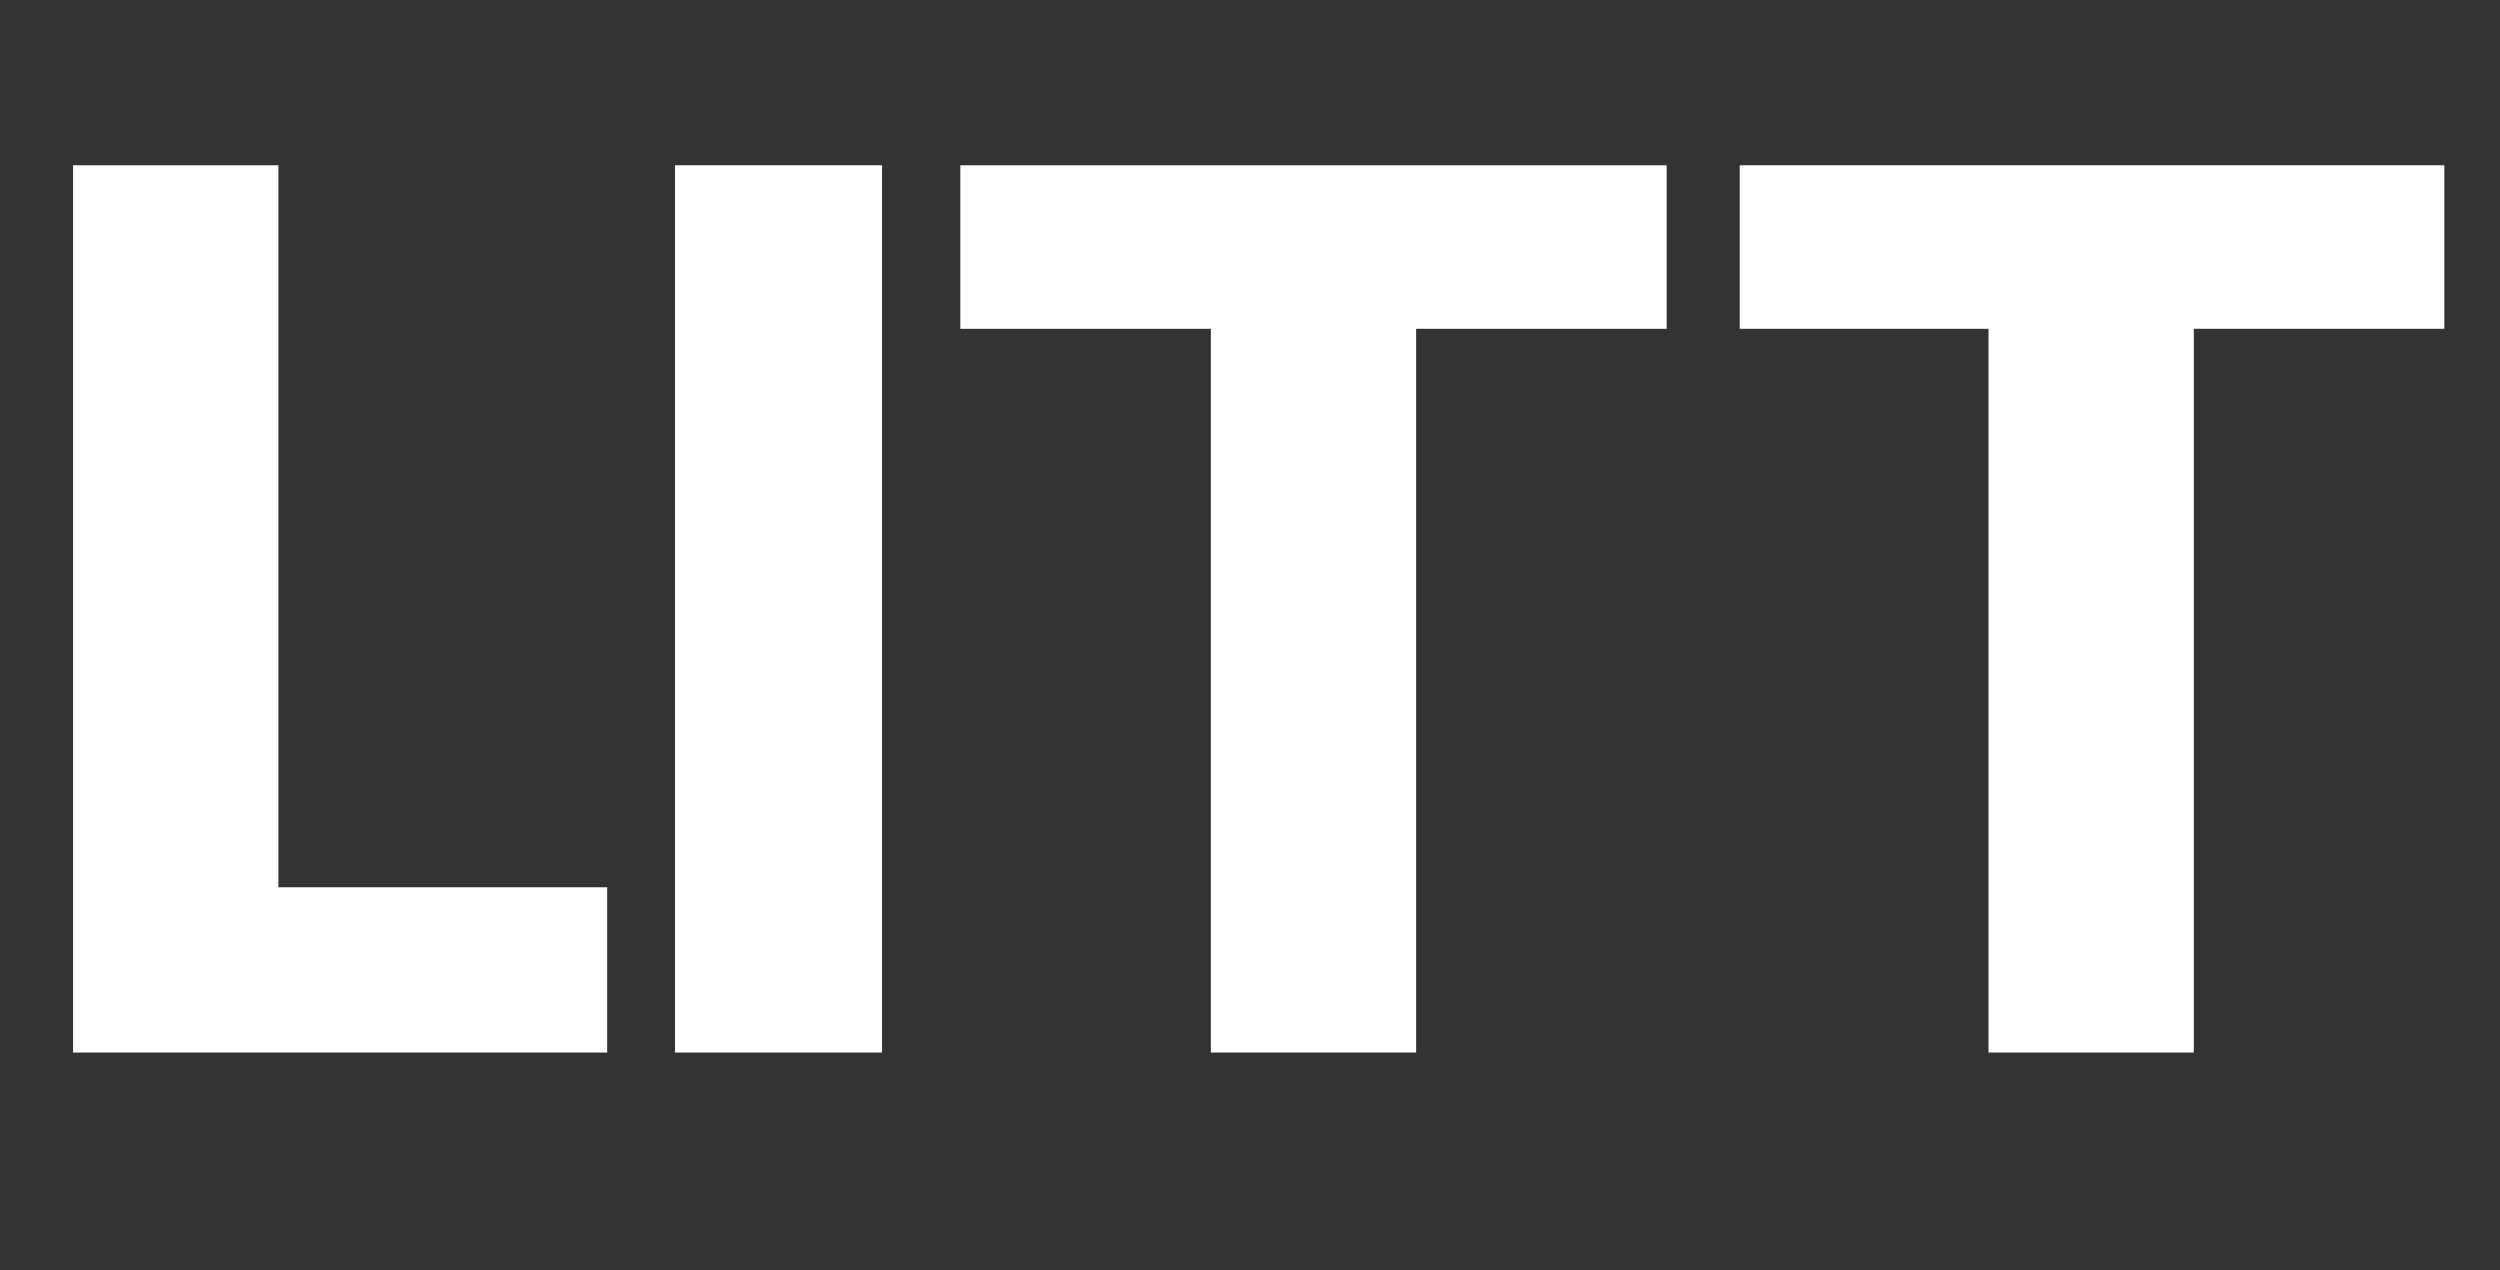 <?xml version="1.0" encoding="utf-8"?>
<!-- Generator: Adobe Illustrator 18.1.1, SVG Export Plug-In . SVG Version: 6.00 Build 0)  -->
<svg version="1.1" id="Layer_1" xmlns="http://www.w3.org/2000/svg" xmlns:xlink="http://www.w3.org/1999/xlink" x="0px" y="0px"
	 width="143.7px" height="73px" viewBox="0 0 143.7 73" style="enable-background:new 0 0 143.7 73;" xml:space="preserve">
<rect x="0" y="0" width="143.7" height="73" fill="#333333" stroke="none"/>
<style type="text/css">
	.st0{fill:none;}
	.st1{fill:#FFFFFF;}
</style>
<g>
	<rect x="0" y="8.1" class="st0" width="143.7" height="57.5"/>
	<path class="st1" d="M16,51h18.9v9.5H4.2v-51H16V51z"/>
	<path class="st1" d="M50.7,60.5H38.8v-51h11.9V60.5z"/>
	<path class="st1" d="M95.8,9.5v9.4H81.4v41.6H69.6V18.9H55.2V9.5H95.8z"/>
	<path class="st1" d="M140.5,9.5v9.4h-14.4v41.6h-11.8V18.9H100V9.5H140.5z"/>
</g>
<g>
</g>
<g>
</g>
<g>
</g>
<g>
</g>
<g>
</g>
<g>
</g>
</svg>
